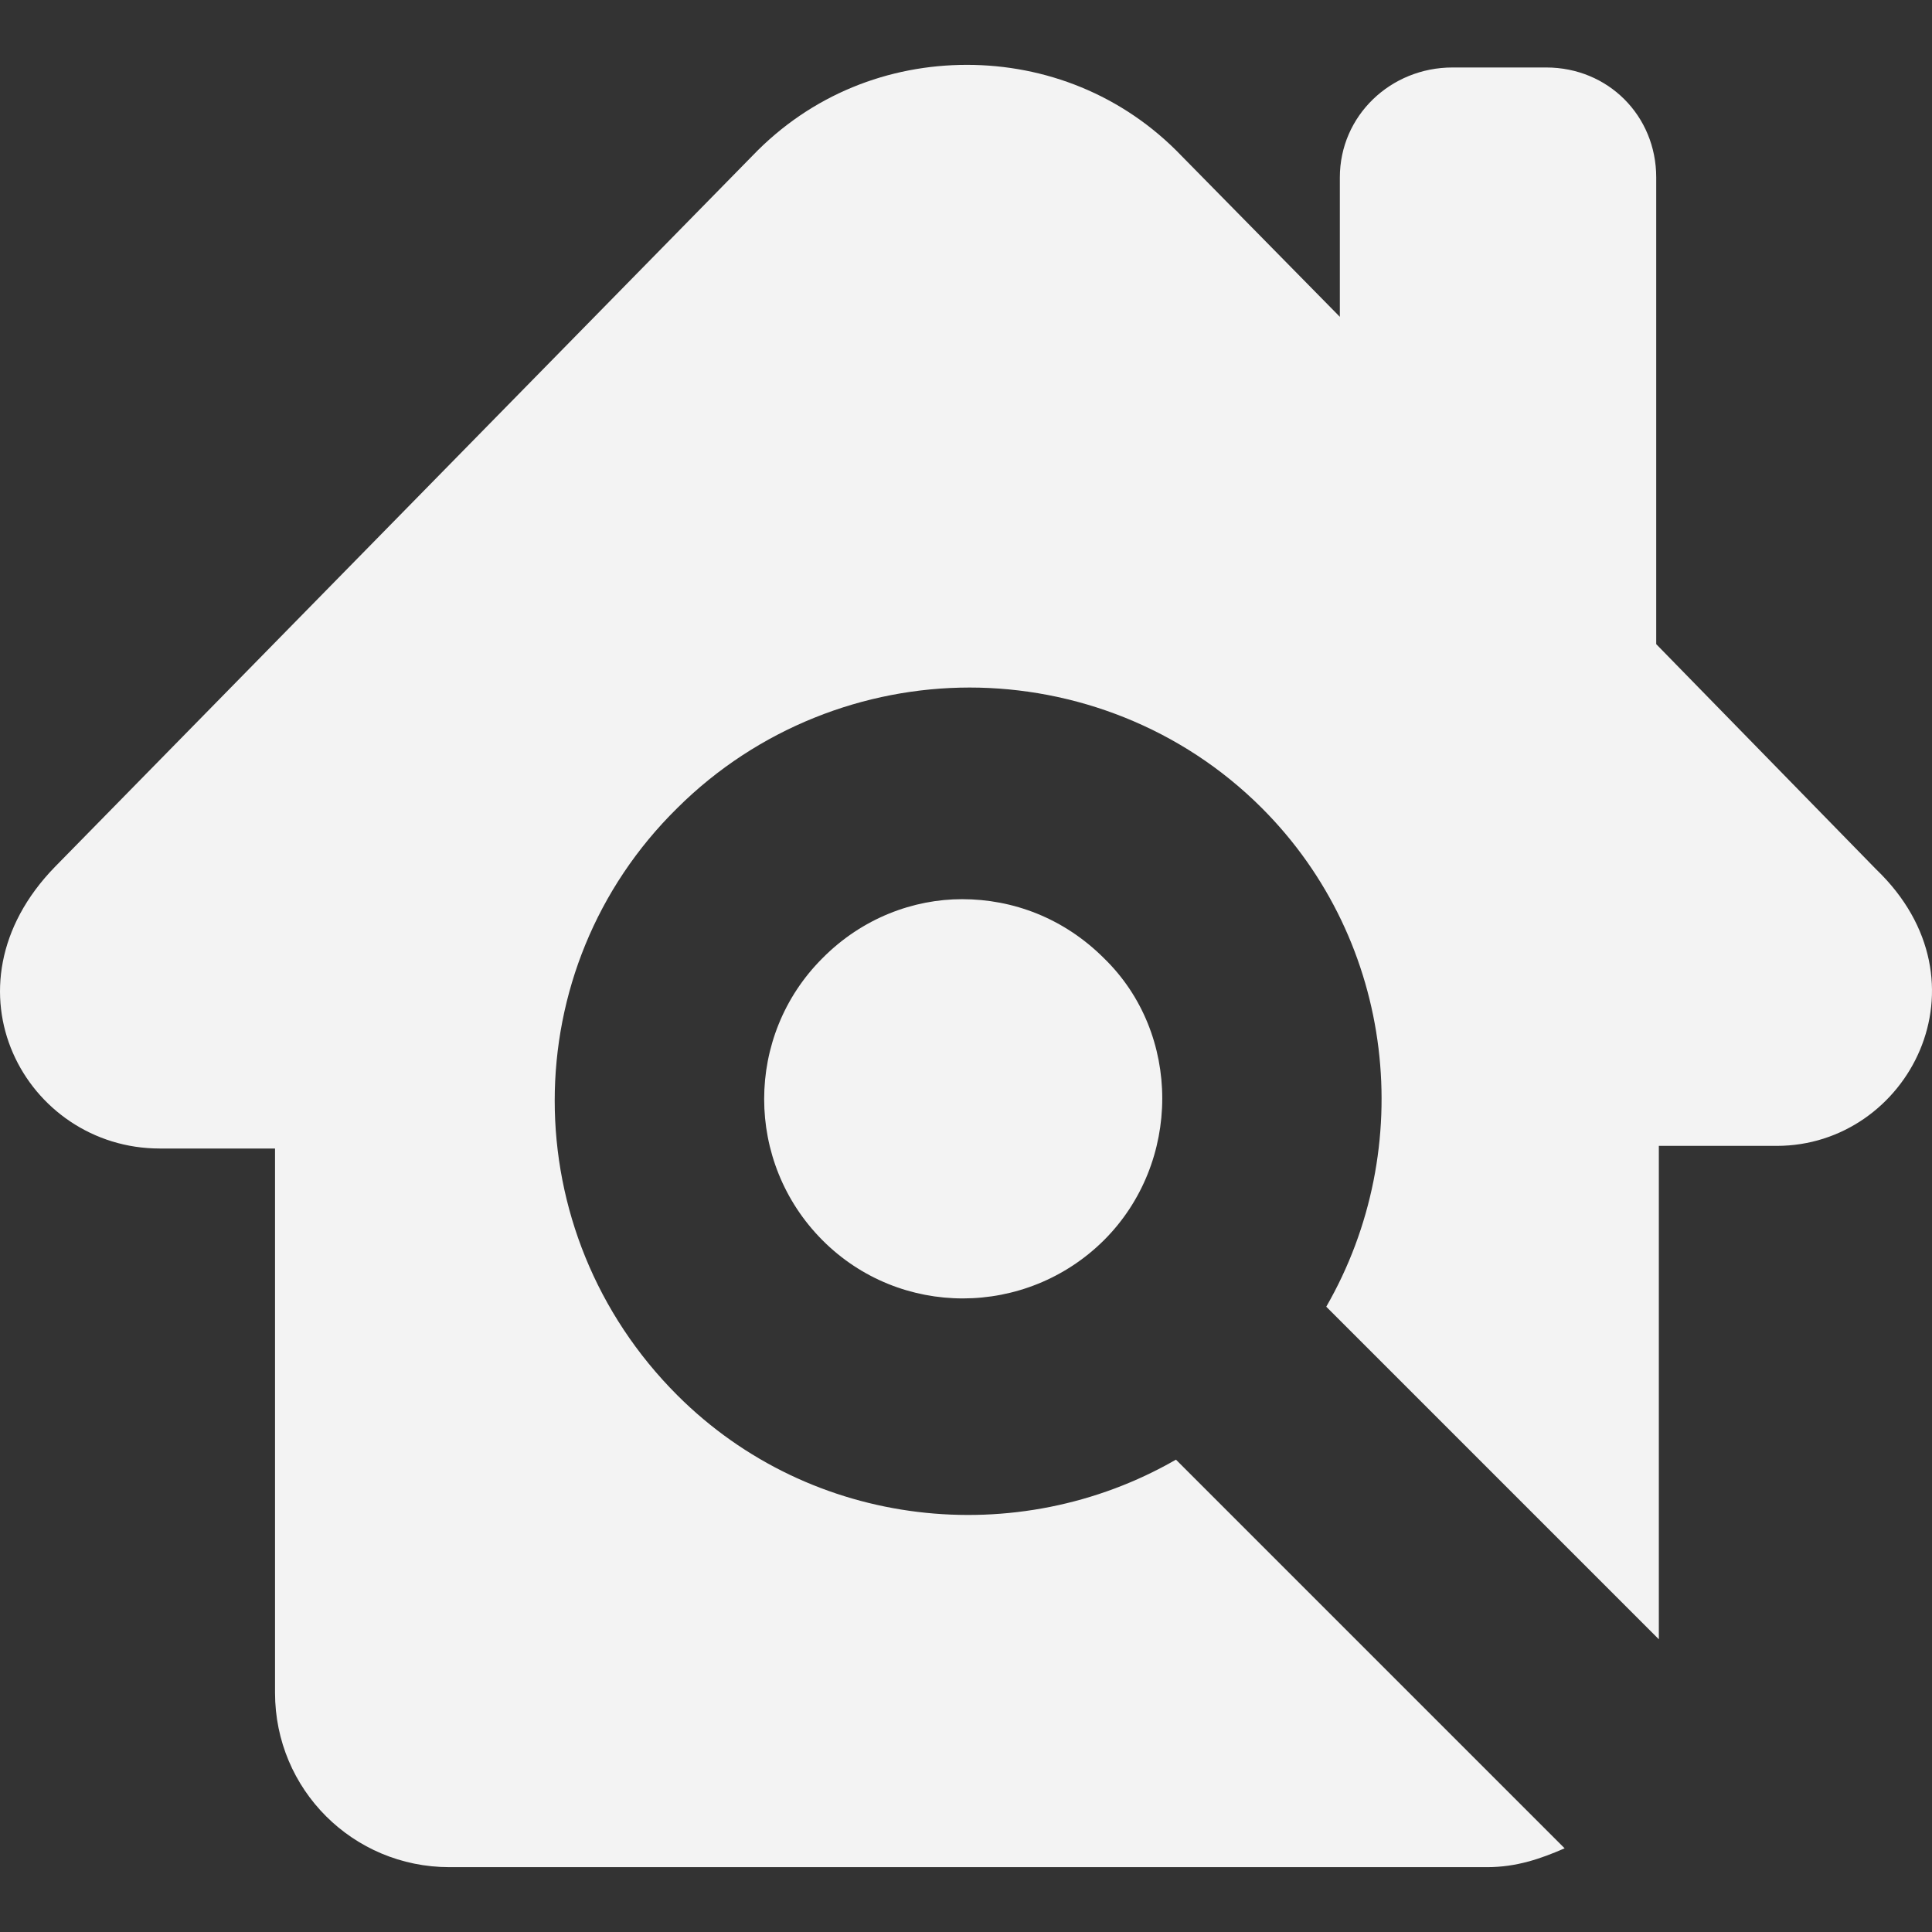 <?xml version="1.0"?>
<svg xmlns="http://www.w3.org/2000/svg" xmlns:xlink="http://www.w3.org/1999/xlink" version="1.1" id="Capa_1" x="0px" y="0px" width="512px" height="512px" viewBox="0 0 440.9 440.9" style="enable-background:new 0 0 440.9 440.9;" xml:space="preserve" class=""><rect x="0" y="0" width="440.9" height="440.9" fill="#333333" stroke="none"/><g><g>
	<g>
		<path d="M405.462,261.499h-26.899v112.602l-75.899-75.899c20.8-36.101,15.898-83.2-14.7-113.8c-18.399-18.4-42.8-27.5-66.7-27.5    c-23.9,0-48.3,9.2-66.7,27.5c-37.3,36.701-37.3,96.701,0,134c30.6,30.601,77.7,35.5,113.8,14.701l88.698,88.698    c-5.5,2.4-11,4.301-17.698,4.301h-236.8c-22,0-39.8-17.701-39.8-39.801V262.101h-26.3c-30.6,0-50.8-36.701-23.9-64.301    l159.1-162.2c13.5-14.1,31.2-20.8,49-20.8c17.7,0,35.5,6.7,49,20.8l36.1,36.7V40.5c0-14.1,11.602-25.1,25.7-25.1h21.4    c14.1,0,25.1,11,25.1,25.1V147l50.2,51.4C455.062,224.2,435.462,261.499,405.462,261.499z M187.663,218.7    c-17.7,17.7-17.7,46.5,0,64.299c17.7,17.801,46.5,17.701,64.3,0c17.7-17.699,17.7-47.101,0-64.299c-9.2-9.2-20.8-13.5-32.4-13.5    C208.462,205.2,196.763,209.5,187.663,218.7z" data-original="#000000" class="active-path" data-old_color="#f3f3f3" fill="#f3f3f3"/>
	</g>
</g></g> </svg>
